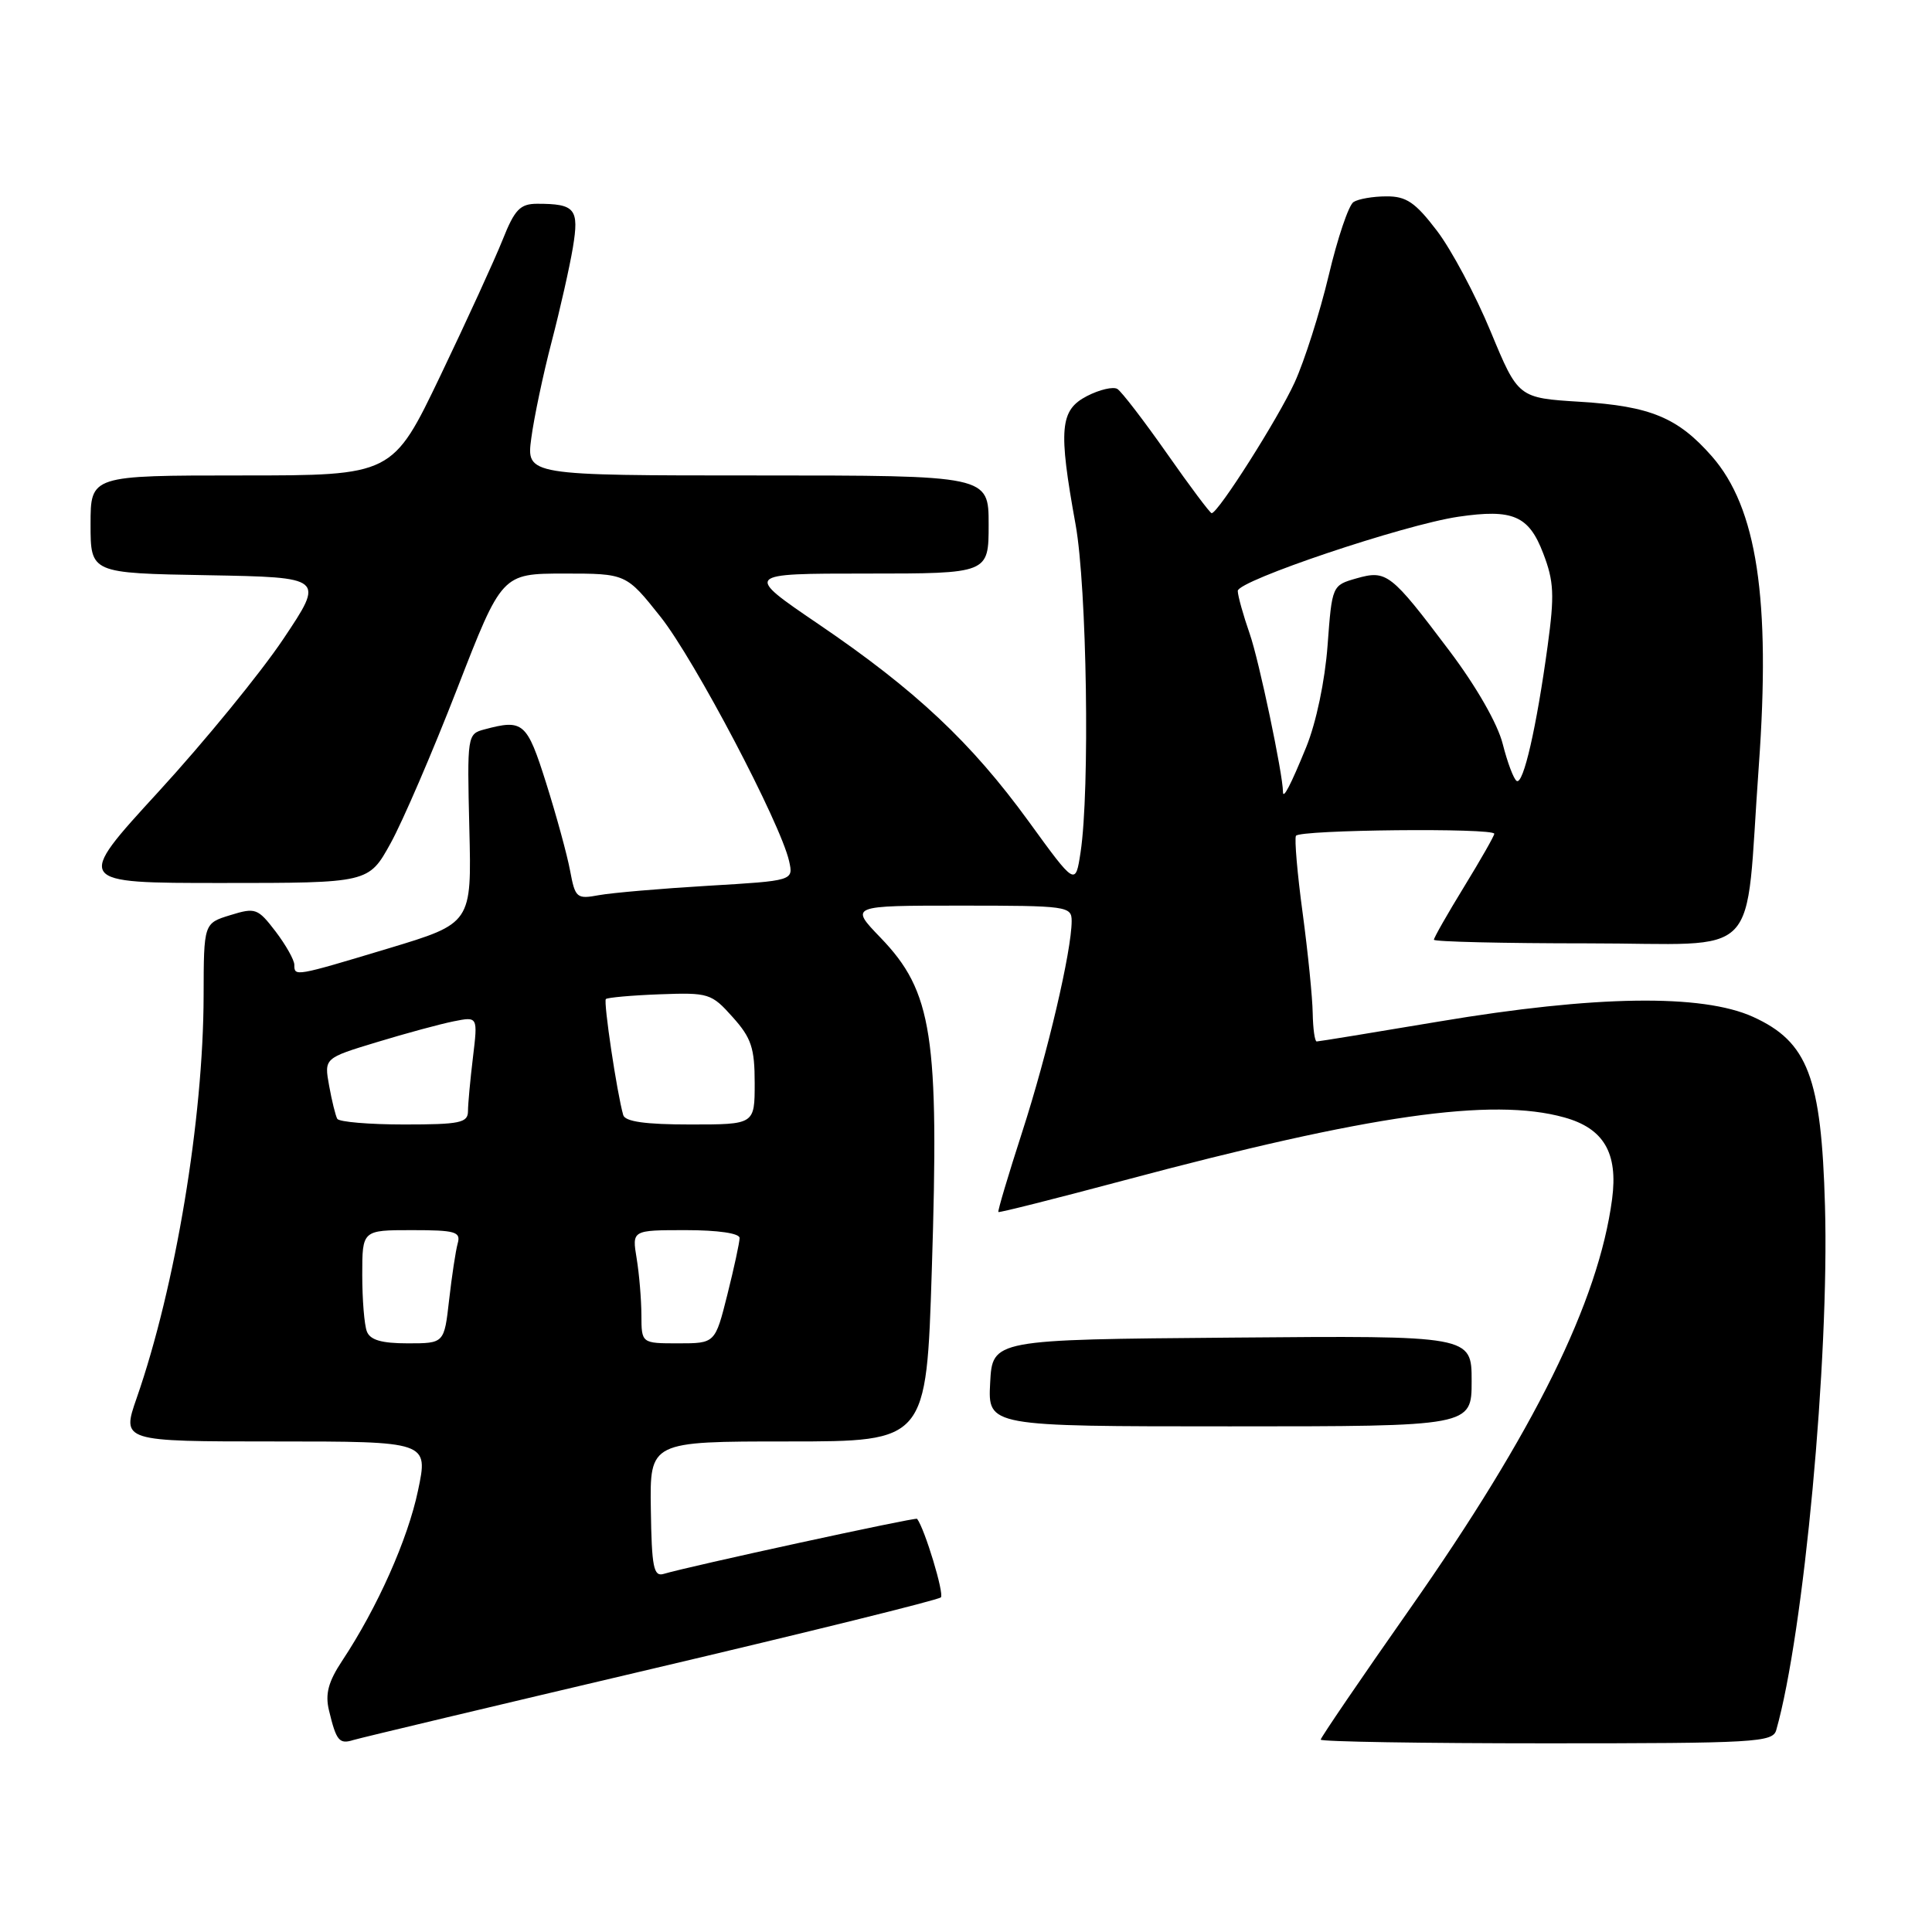 <?xml version="1.0" encoding="UTF-8" standalone="no"?>
<!DOCTYPE svg PUBLIC "-//W3C//DTD SVG 1.1//EN" "http://www.w3.org/Graphics/SVG/1.1/DTD/svg11.dtd" >
<svg xmlns="http://www.w3.org/2000/svg" xmlns:xlink="http://www.w3.org/1999/xlink" version="1.1" viewBox="0 0 256 256">
 <g >
 <path fill="currentColor"
d=" M 86.28 221.16 C 107.06 216.27 124.34 212.00 124.67 211.66 C 125.14 211.19 122.54 202.59 121.52 201.25 C 121.34 201.01 91.27 207.55 87.94 208.55 C 86.61 208.95 86.35 207.67 86.24 200.01 C 86.10 191.00 86.10 191.00 104.42 191.00 C 122.75 191.00 122.75 191.00 123.47 168.24 C 124.46 137.22 123.56 131.40 116.68 124.25 C 112.58 120.00 112.58 120.00 127.29 120.00 C 141.43 120.00 142.00 120.08 142.00 122.04 C 142.00 125.97 138.81 139.59 135.46 149.95 C 133.60 155.71 132.17 160.50 132.29 160.60 C 132.40 160.71 139.89 158.82 148.92 156.41 C 181.41 147.73 197.70 145.40 207.26 148.06 C 212.51 149.51 214.42 152.77 213.61 158.90 C 211.81 172.44 203.31 189.66 186.80 213.20 C 180.31 222.45 175.00 230.25 175.00 230.51 C 175.00 230.78 188.47 231.00 204.93 231.00 C 232.58 231.00 234.90 230.87 235.36 229.25 C 239.01 216.42 242.40 180.06 241.82 159.78 C 241.34 142.73 239.56 138.05 232.29 134.74 C 225.54 131.68 211.39 131.88 190.72 135.35 C 182.04 136.81 174.72 138.00 174.47 138.00 C 174.21 138.00 173.98 136.31 173.94 134.25 C 173.91 132.19 173.31 126.22 172.61 121.00 C 171.90 115.78 171.51 111.16 171.72 110.75 C 172.15 109.94 198.00 109.68 198.00 110.48 C 198.00 110.75 196.20 113.91 194.00 117.50 C 191.80 121.09 190.00 124.25 190.00 124.52 C 190.00 124.78 199.17 125.00 210.39 125.00 C 233.90 125.00 231.14 127.86 233.05 101.50 C 234.64 79.38 232.81 67.27 226.82 60.45 C 222.32 55.33 218.69 53.82 209.40 53.24 C 201.17 52.73 201.17 52.73 197.52 43.93 C 195.52 39.09 192.31 33.07 190.39 30.56 C 187.53 26.81 186.34 26.00 183.70 26.02 C 181.94 26.02 179.98 26.36 179.35 26.77 C 178.71 27.17 177.23 31.55 176.06 36.50 C 174.88 41.45 172.85 47.82 171.55 50.67 C 169.35 55.48 161.40 68.00 160.55 68.00 C 160.34 68.00 157.67 64.44 154.62 60.08 C 151.56 55.72 148.61 51.88 148.06 51.54 C 147.51 51.20 145.70 51.62 144.03 52.48 C 140.44 54.34 140.22 56.82 142.52 69.50 C 144.02 77.81 144.43 104.73 143.18 112.94 C 142.50 117.38 142.50 117.38 136.31 108.85 C 128.70 98.38 121.33 91.45 108.47 82.71 C 98.60 76.00 98.60 76.00 114.80 76.00 C 131.00 76.00 131.00 76.00 131.00 69.50 C 131.00 63.00 131.00 63.00 100.37 63.00 C 69.74 63.00 69.74 63.00 70.40 58.05 C 70.76 55.33 71.97 49.59 73.09 45.30 C 74.21 41.01 75.48 35.38 75.91 32.80 C 76.76 27.66 76.22 27.00 71.17 27.00 C 68.92 27.01 68.20 27.75 66.61 31.75 C 65.57 34.36 61.86 42.46 58.37 49.75 C 52.02 63.00 52.02 63.00 32.01 63.00 C 12.00 63.00 12.00 63.00 12.00 69.47 C 12.00 75.95 12.00 75.95 27.51 76.22 C 43.01 76.50 43.01 76.50 37.54 84.67 C 34.53 89.17 27.08 98.28 20.99 104.92 C 9.91 117.00 9.91 117.00 29.38 117.00 C 48.85 117.00 48.85 117.00 51.75 111.75 C 53.35 108.86 57.32 99.64 60.58 91.25 C 66.50 76.01 66.50 76.01 74.74 76.00 C 82.97 76.00 82.97 76.00 87.54 81.75 C 92.04 87.43 103.42 109.06 104.56 114.10 C 105.14 116.70 105.14 116.70 93.82 117.37 C 87.59 117.74 81.10 118.30 79.38 118.61 C 76.41 119.16 76.22 119.00 75.54 115.37 C 75.15 113.27 73.72 108.05 72.37 103.77 C 69.82 95.69 69.33 95.27 64.19 96.65 C 61.92 97.25 61.89 97.44 62.19 109.80 C 62.50 122.34 62.50 122.34 51.50 125.66 C 39.04 129.41 39.00 129.42 39.00 127.84 C 39.00 127.21 37.88 125.22 36.52 123.43 C 34.16 120.35 33.85 120.23 30.52 121.26 C 27.00 122.34 27.00 122.34 26.98 131.92 C 26.95 148.24 23.25 170.50 18.11 185.25 C 16.11 191.00 16.11 191.00 36.43 191.00 C 56.76 191.00 56.76 191.00 55.39 197.50 C 54.04 203.96 50.01 213.01 45.34 220.06 C 43.50 222.84 43.07 224.46 43.59 226.63 C 44.56 230.68 44.95 231.15 46.83 230.56 C 47.75 230.28 65.50 226.05 86.28 221.16 Z  M 195.00 182.99 C 195.00 176.97 195.00 176.97 163.25 177.24 C 131.50 177.50 131.50 177.50 131.20 183.25 C 130.90 189.00 130.90 189.00 162.95 189.00 C 195.00 189.00 195.00 189.00 195.00 182.99 Z  M 48.61 176.42 C 48.27 175.55 48.00 172.17 48.00 168.92 C 48.00 163.00 48.00 163.00 54.57 163.00 C 60.34 163.00 61.08 163.21 60.65 164.75 C 60.38 165.71 59.87 169.09 59.51 172.25 C 58.86 178.00 58.86 178.00 54.04 178.00 C 50.56 178.00 49.04 177.56 48.61 176.42 Z  M 84.99 174.25 C 84.98 172.19 84.70 168.81 84.36 166.75 C 83.74 163.00 83.74 163.00 90.87 163.00 C 95.16 163.00 98.00 163.42 98.00 164.04 C 98.00 164.62 97.27 167.99 96.38 171.54 C 94.76 178.00 94.76 178.00 89.88 178.00 C 85.00 178.00 85.00 178.00 84.99 174.25 Z  M 44.69 148.25 C 44.46 147.84 43.97 145.86 43.61 143.86 C 42.95 140.21 42.95 140.21 49.94 138.09 C 53.78 136.92 58.36 135.68 60.12 135.33 C 63.32 134.69 63.32 134.69 62.67 140.09 C 62.31 143.07 62.01 146.29 62.01 147.25 C 62.00 148.78 60.93 149.00 53.56 149.00 C 48.92 149.00 44.93 148.66 44.69 148.25 Z  M 82.58 147.75 C 81.75 144.86 79.94 132.73 80.28 132.38 C 80.49 132.18 83.69 131.89 87.41 131.75 C 93.90 131.51 94.27 131.62 97.08 134.77 C 99.56 137.53 100.00 138.87 100.00 143.52 C 100.00 149.00 100.00 149.00 91.47 149.00 C 85.50 149.00 82.83 148.62 82.58 147.75 Z  M 170.00 104.92 C 169.99 102.58 166.82 87.48 165.60 84.00 C 164.74 81.53 164.02 78.96 164.01 78.30 C 164.00 76.94 186.04 69.53 193.24 68.47 C 200.47 67.41 202.58 68.32 204.49 73.34 C 205.91 77.04 205.99 78.85 205.07 85.59 C 203.60 96.38 201.85 104.02 200.97 103.48 C 200.57 103.24 199.74 101.03 199.12 98.58 C 198.45 95.91 195.62 90.96 192.05 86.23 C 184.29 75.93 183.74 75.50 179.73 76.64 C 176.51 77.56 176.50 77.59 175.91 85.53 C 175.56 90.24 174.40 95.75 173.08 99.00 C 171.02 104.04 170.00 106.00 170.00 104.92 Z "/>
</g>
</svg>